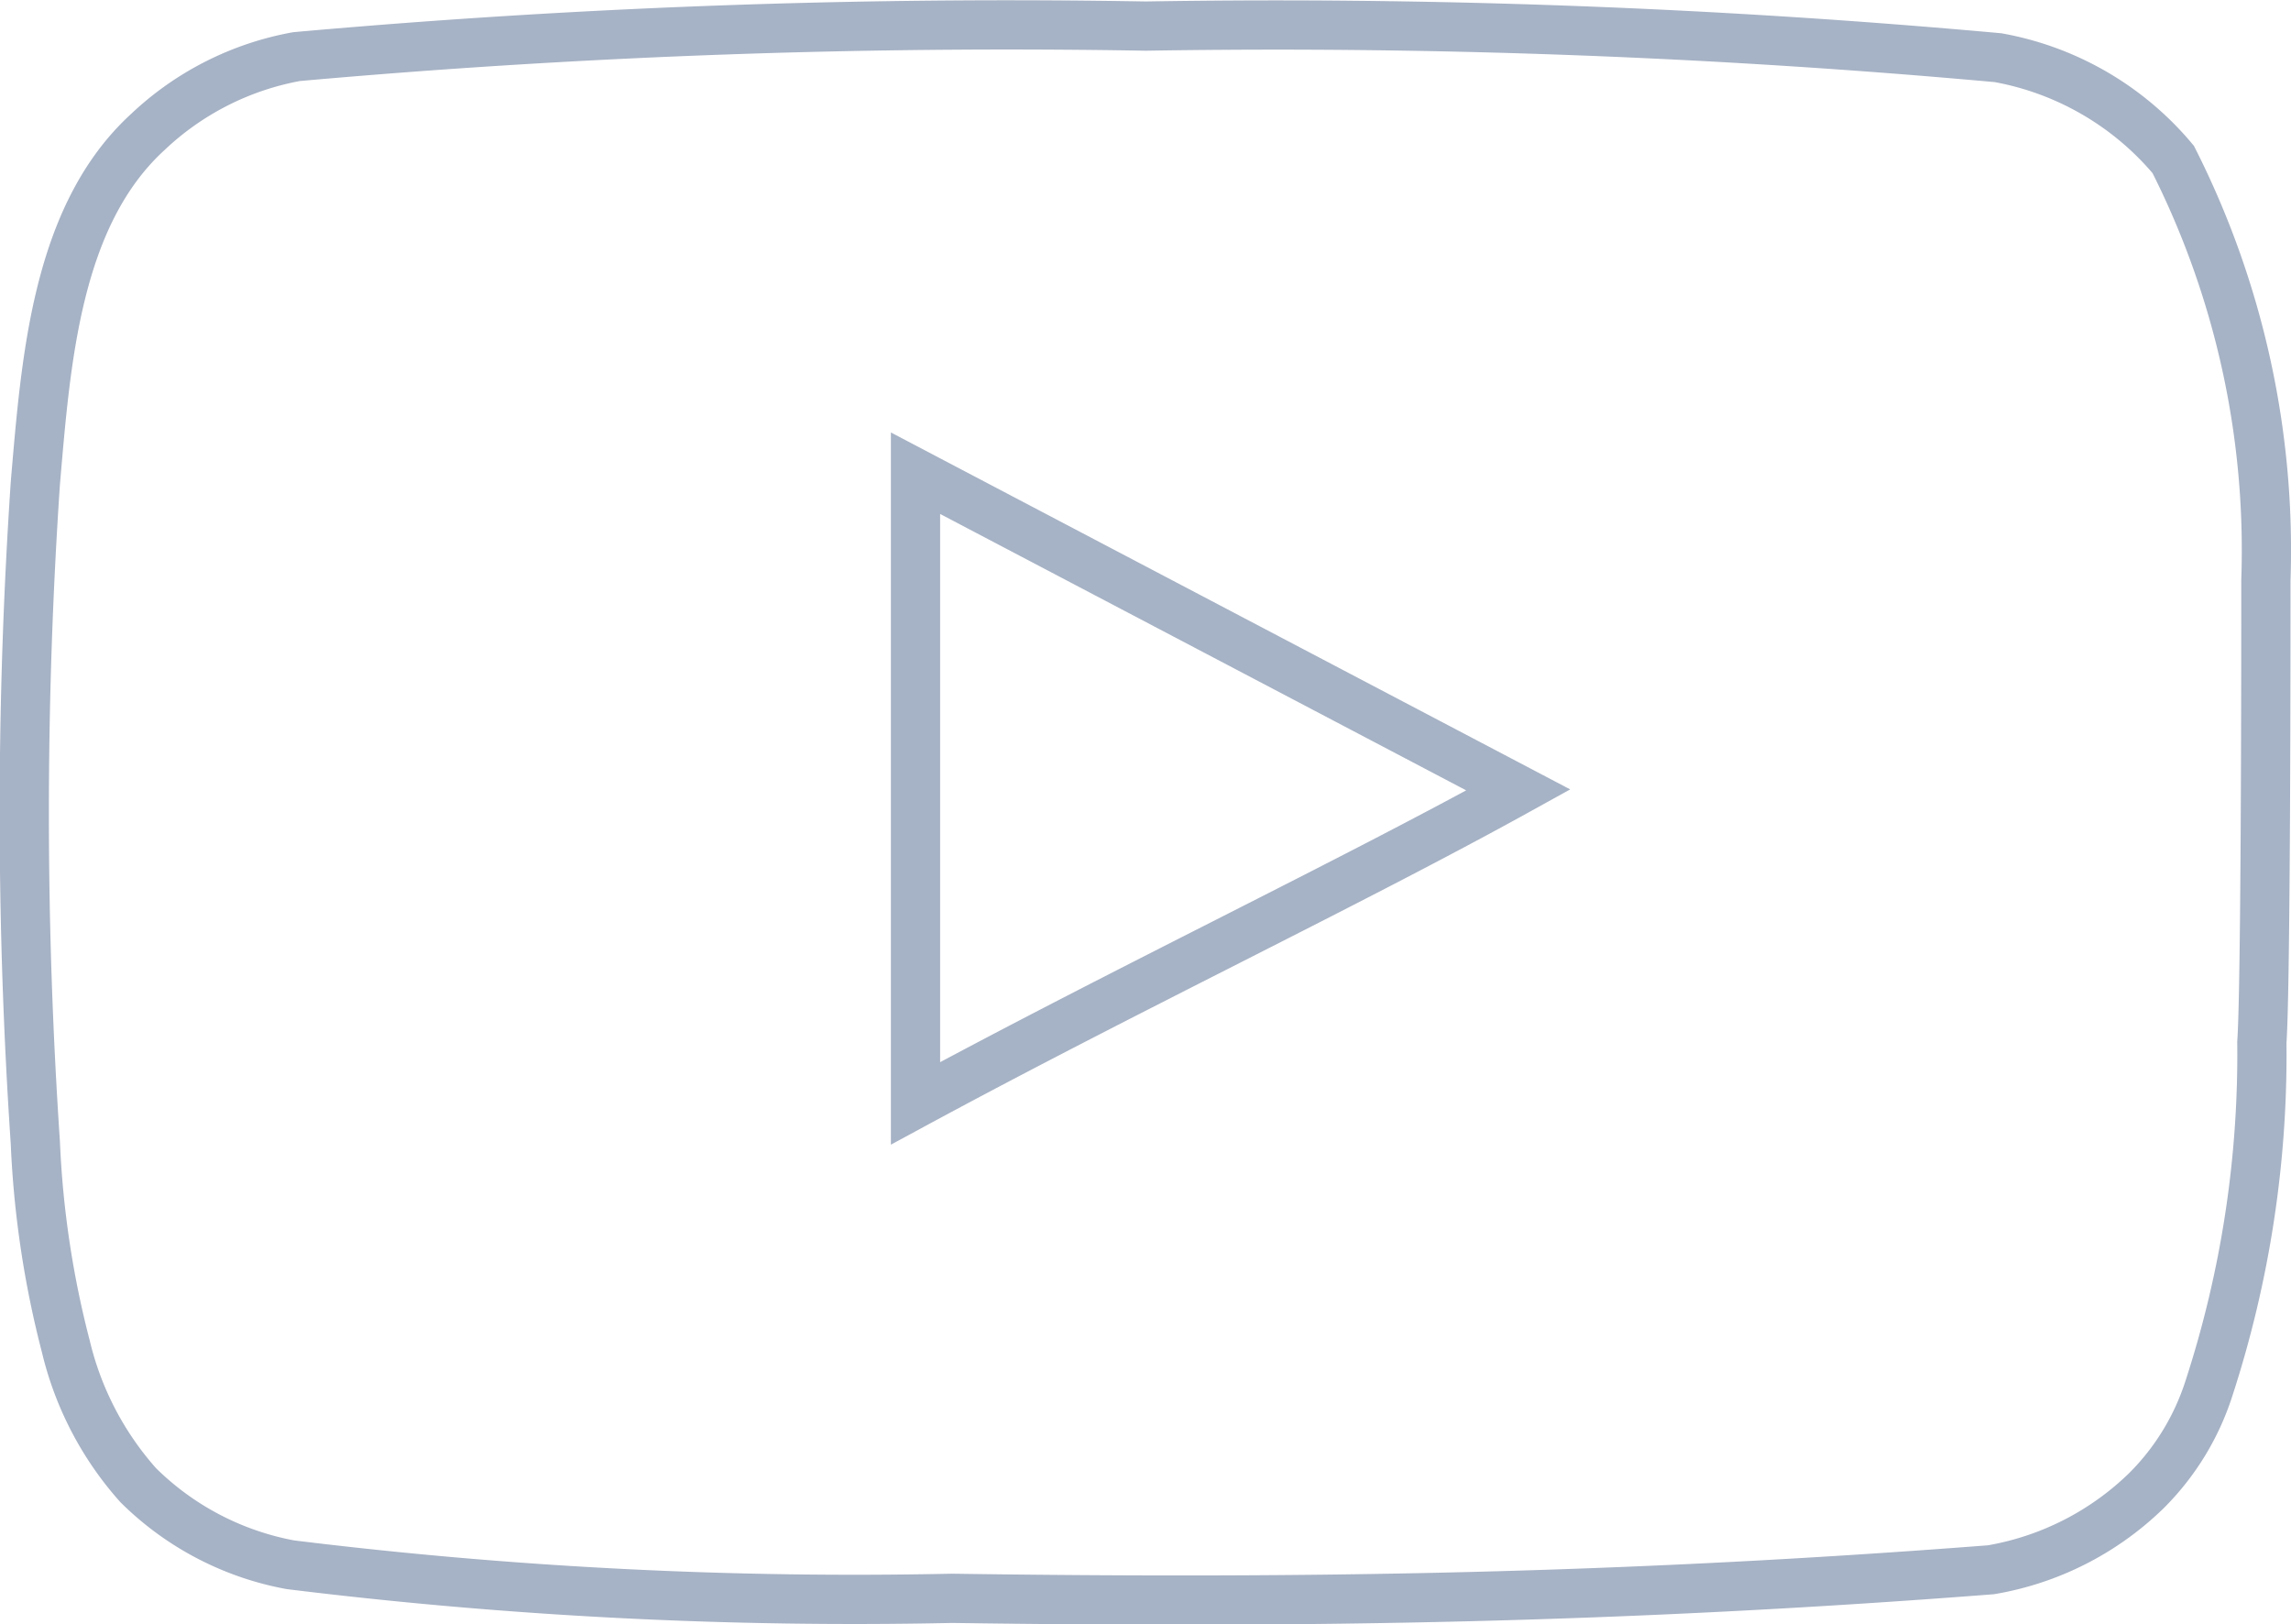 <svg xmlns="http://www.w3.org/2000/svg" width="23.27" height="16.497" viewBox="0 0 23.27 16.497">
  <g id="Component_8_1" data-name="Component 8 – 1" transform="translate(0.25 0.25)">
    <path id="Path_8" data-name="Path 8" d="M23.756,9.9a8.792,8.792,0,0,0-.941-4.272,3.02,3.02,0,0,0-1.779-1.034,81.053,81.053,0,0,0-8.657-.321,81.139,81.139,0,0,0-8.626.31,2.969,2.969,0,0,0-1.51.765C1.311,6.2,1.207,7.673,1.1,8.915a49.947,49.947,0,0,0,0,6.7,9.878,9.878,0,0,0,.31,2.069,3.248,3.248,0,0,0,.734,1.407A2.958,2.958,0,0,0,3.69,19.9a46.731,46.731,0,0,0,6.723.341c3.62.052,6.8,0,10.55-.29a2.979,2.979,0,0,0,1.583-.807,2.576,2.576,0,0,0,.631-1.034,10.943,10.943,0,0,0,.538-3.517C23.756,14.014,23.756,10.518,23.756,9.9ZM10.04,15.214v-6.4l6.123,3.217C14.447,12.98,12.182,14.055,10.04,15.214Z" transform="translate(-0.991 -4.258)" fill="none" stroke="#a6b2c5" stroke-width="0.5"/>
  </g>
</svg>

